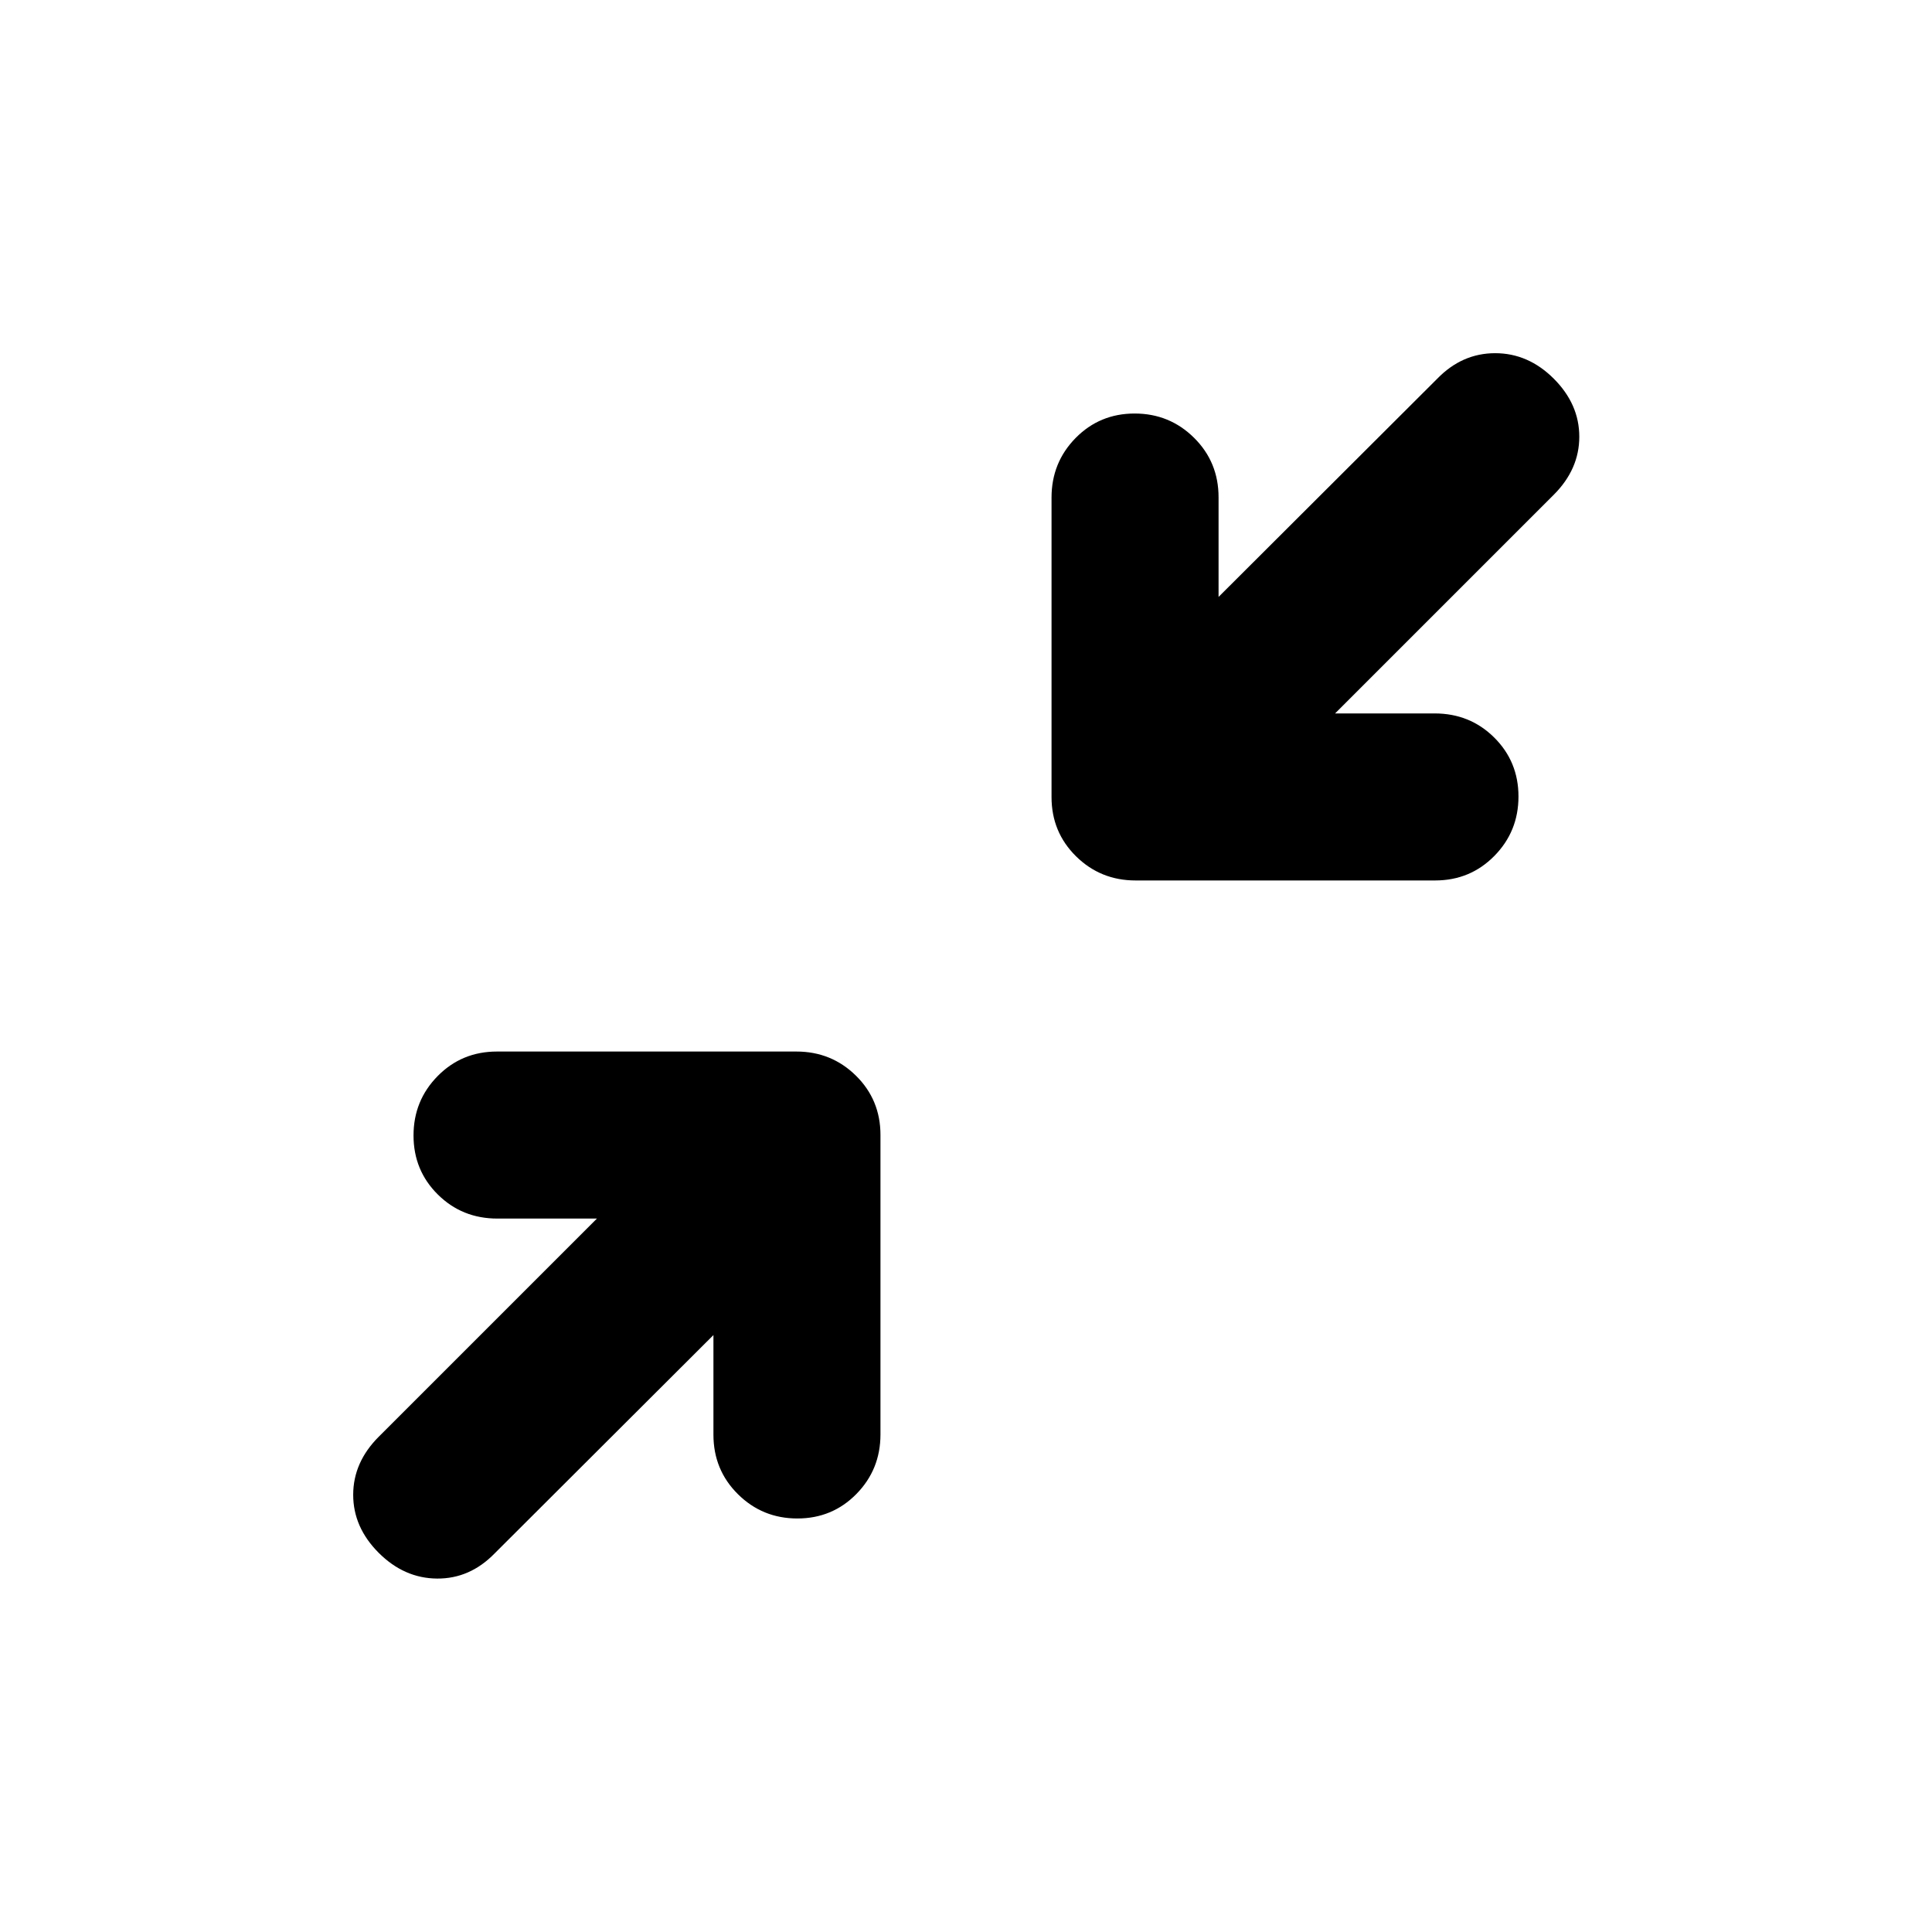 <svg xmlns="http://www.w3.org/2000/svg" height="20" viewBox="0 -960 960 960" width="20"><path d="M354.5-296.61 245.83-188.17q-12.31 12.67-28.65 12.55-16.33-.12-29.01-12.79-12.67-12.68-12.67-28.83t12.67-28.83L296.61-354.5h-49.48q-17.52 0-29.58-11.96-12.07-11.97-12.07-29.33t12.01-29.54q12-12.17 29.43-12.17h148.8q17.43 0 29.61 12.01 12.17 12.01 12.17 29.43v148.81q0 17.42-11.96 29.6-11.97 12.17-29.33 12.17t-29.54-12.07q-12.17-12.06-12.17-29.58v-49.48ZM663.39-605.5h49.48q17.52 0 29.58 11.96 12.07 11.97 12.07 29.33t-12.01 29.54q-12 12.17-29.43 12.17h-148.8q-17.43 0-29.61-12.01-12.17-12.01-12.17-29.43v-148.81q0-17.42 11.96-29.6 11.97-12.17 29.33-12.17t29.54 12.07q12.17 12.06 12.17 29.58v49.48l108.67-108.44q12.31-12.67 28.77-12.67 16.45 0 29.13 12.67 12.67 12.68 12.67 28.83t-12.67 28.83L663.39-605.5Z"/></svg>